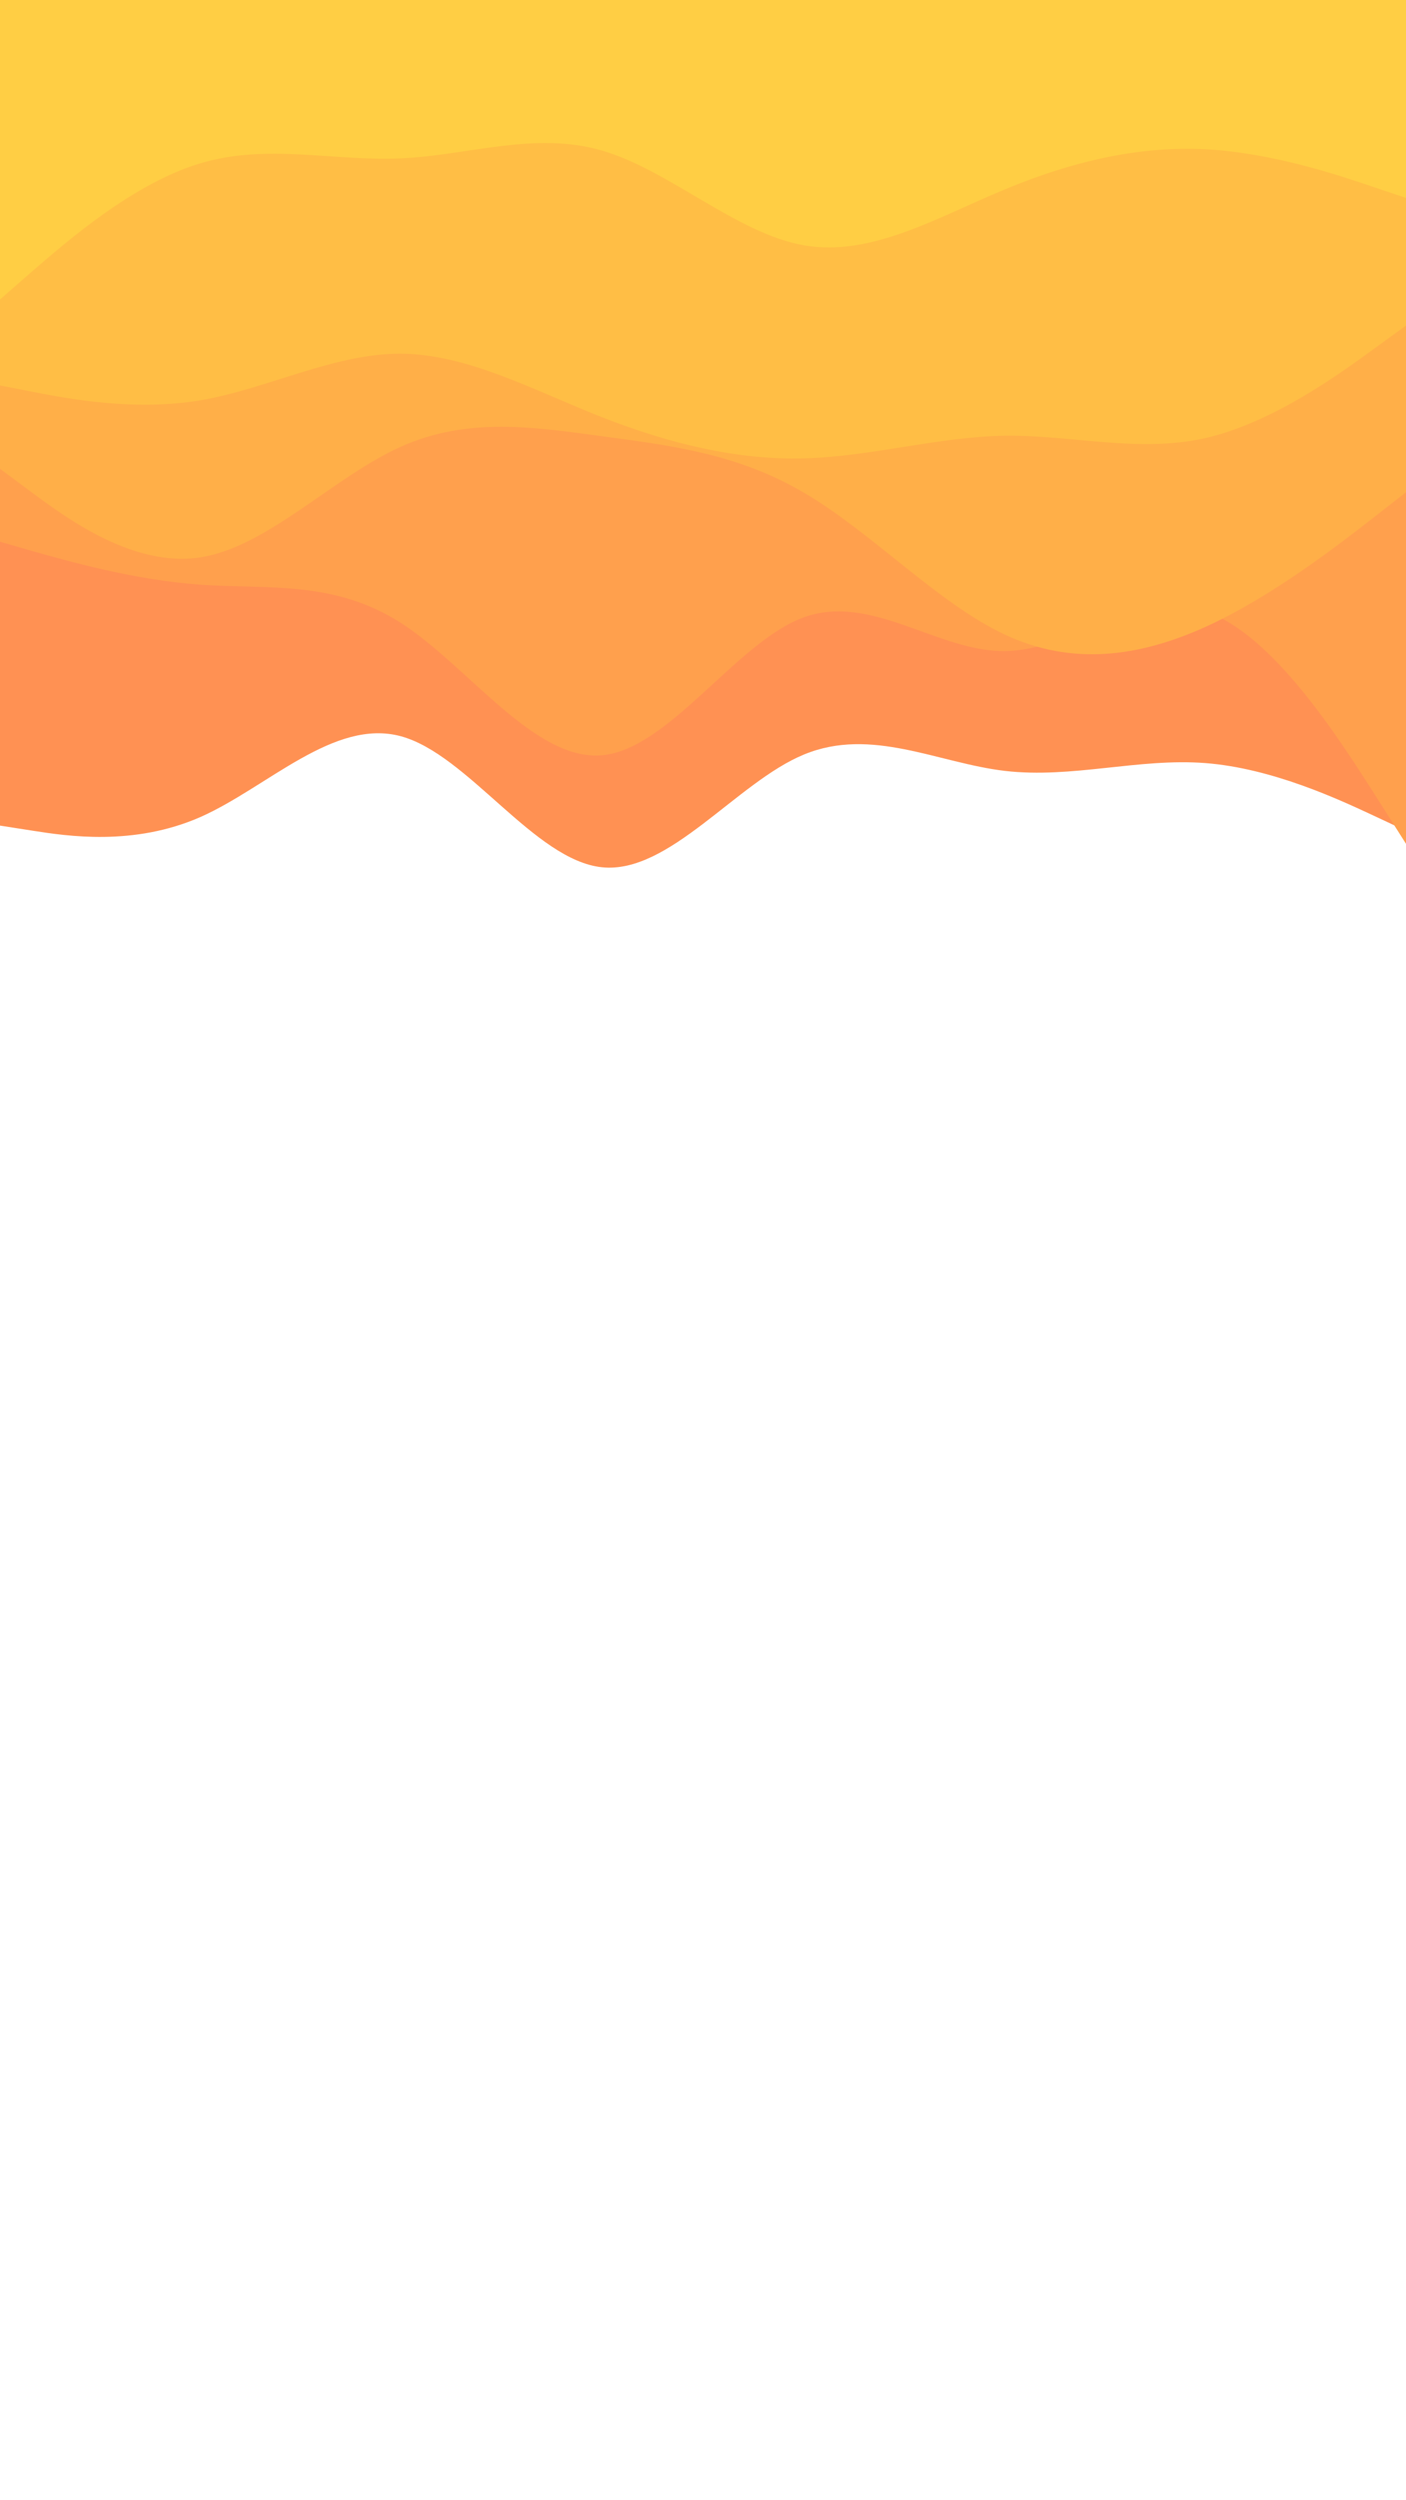 <svg id="visual" viewBox="0 0 540 960" width="540" height="960" xmlns="http://www.w3.org/2000/svg" xmlns:xlink="http://www.w3.org/1999/xlink" version="1.1"><rect x="0" y="0" width="540" height="960" fill="#FFFFFF"></rect><path d="M0 317L12.8 319C25.7 321 51.3 325 77 313.7C102.7 302.3 128.3 275.7 154 282.7C179.7 289.7 205.3 330.3 231.2 333C257 335.7 283 300.3 308.8 289.7C334.7 279 360.3 293 386 296C411.7 299 437.3 291 463 293C488.7 295 514.3 307 527.2 313L540 319L540 0L527.2 0C514.3 0 488.7 0 463 0C437.3 0 411.7 0 386 0C360.3 0 334.7 0 308.8 0C283 0 257 0 231.2 0C205.3 0 179.7 0 154 0C128.3 0 102.7 0 77 0C51.3 0 25.7 0 12.8 0L0 0Z" fill="#ff9153"></path><path d="M0 208L12.8 211.7C25.7 215.3 51.3 222.7 77 224.5C102.7 226.3 128.3 222.7 154 239.2C179.7 255.7 205.3 292.3 231.2 290C257 287.7 283 246.3 308.8 237C334.7 227.7 360.3 250.3 386 250C411.7 249.7 437.3 226.3 463 234.8C488.7 243.3 514.3 283.7 527.2 303.8L540 324L540 0L527.2 0C514.3 0 488.7 0 463 0C437.3 0 411.7 0 386 0C360.3 0 334.7 0 308.8 0C283 0 257 0 231.2 0C205.3 0 179.7 0 154 0C128.3 0 102.7 0 77 0C51.3 0 25.7 0 12.8 0L0 0Z" fill="#ffa04d"></path><path d="M0 180L12.8 189.5C25.7 199 51.3 218 77 214C102.7 210 128.3 183 154 171.5C179.7 160 205.3 164 231.2 167.5C257 171 283 174 308.8 189.2C334.7 204.3 360.3 231.7 386 243.7C411.7 255.7 437.3 252.3 463 240.7C488.7 229 514.3 209 527.2 199L540 189L540 0L527.2 0C514.3 0 488.7 0 463 0C437.3 0 411.7 0 386 0C360.3 0 334.7 0 308.8 0C283 0 257 0 231.2 0C205.3 0 179.7 0 154 0C128.3 0 102.7 0 77 0C51.3 0 25.7 0 12.8 0L0 0Z" fill="#ffaf48"></path><path d="M0 148L12.8 150.5C25.7 153 51.3 158 77 153.7C102.7 149.3 128.3 135.7 154 135.8C179.7 136 205.3 150 231.2 160.2C257 170.3 283 176.7 308.8 176C334.7 175.3 360.3 167.7 386 167.3C411.7 167 437.3 174 463 168.2C488.7 162.3 514.3 143.7 527.2 134.3L540 125L540 0L527.2 0C514.3 0 488.7 0 463 0C437.3 0 411.7 0 386 0C360.3 0 334.7 0 308.8 0C283 0 257 0 231.2 0C205.3 0 179.7 0 154 0C128.3 0 102.7 0 77 0C51.3 0 25.7 0 12.8 0L0 0Z" fill="#ffbe45"></path><path d="M0 115L12.8 103.8C25.7 92.7 51.3 70.3 77 62.7C102.7 55 128.3 62 154 60.8C179.7 59.7 205.3 50.3 231.2 57.8C257 65.3 283 89.7 308.8 94.2C334.7 98.7 360.3 83.3 386 72.7C411.7 62 437.3 56 463 57.3C488.7 58.7 514.3 67.3 527.2 71.7L540 76L540 0L527.2 0C514.3 0 488.7 0 463 0C437.3 0 411.7 0 386 0C360.3 0 334.7 0 308.8 0C283 0 257 0 231.2 0C205.3 0 179.7 0 154 0C128.3 0 102.7 0 77 0C51.3 0 25.7 0 12.8 0L0 0Z" fill="#ffce44"></path></svg>